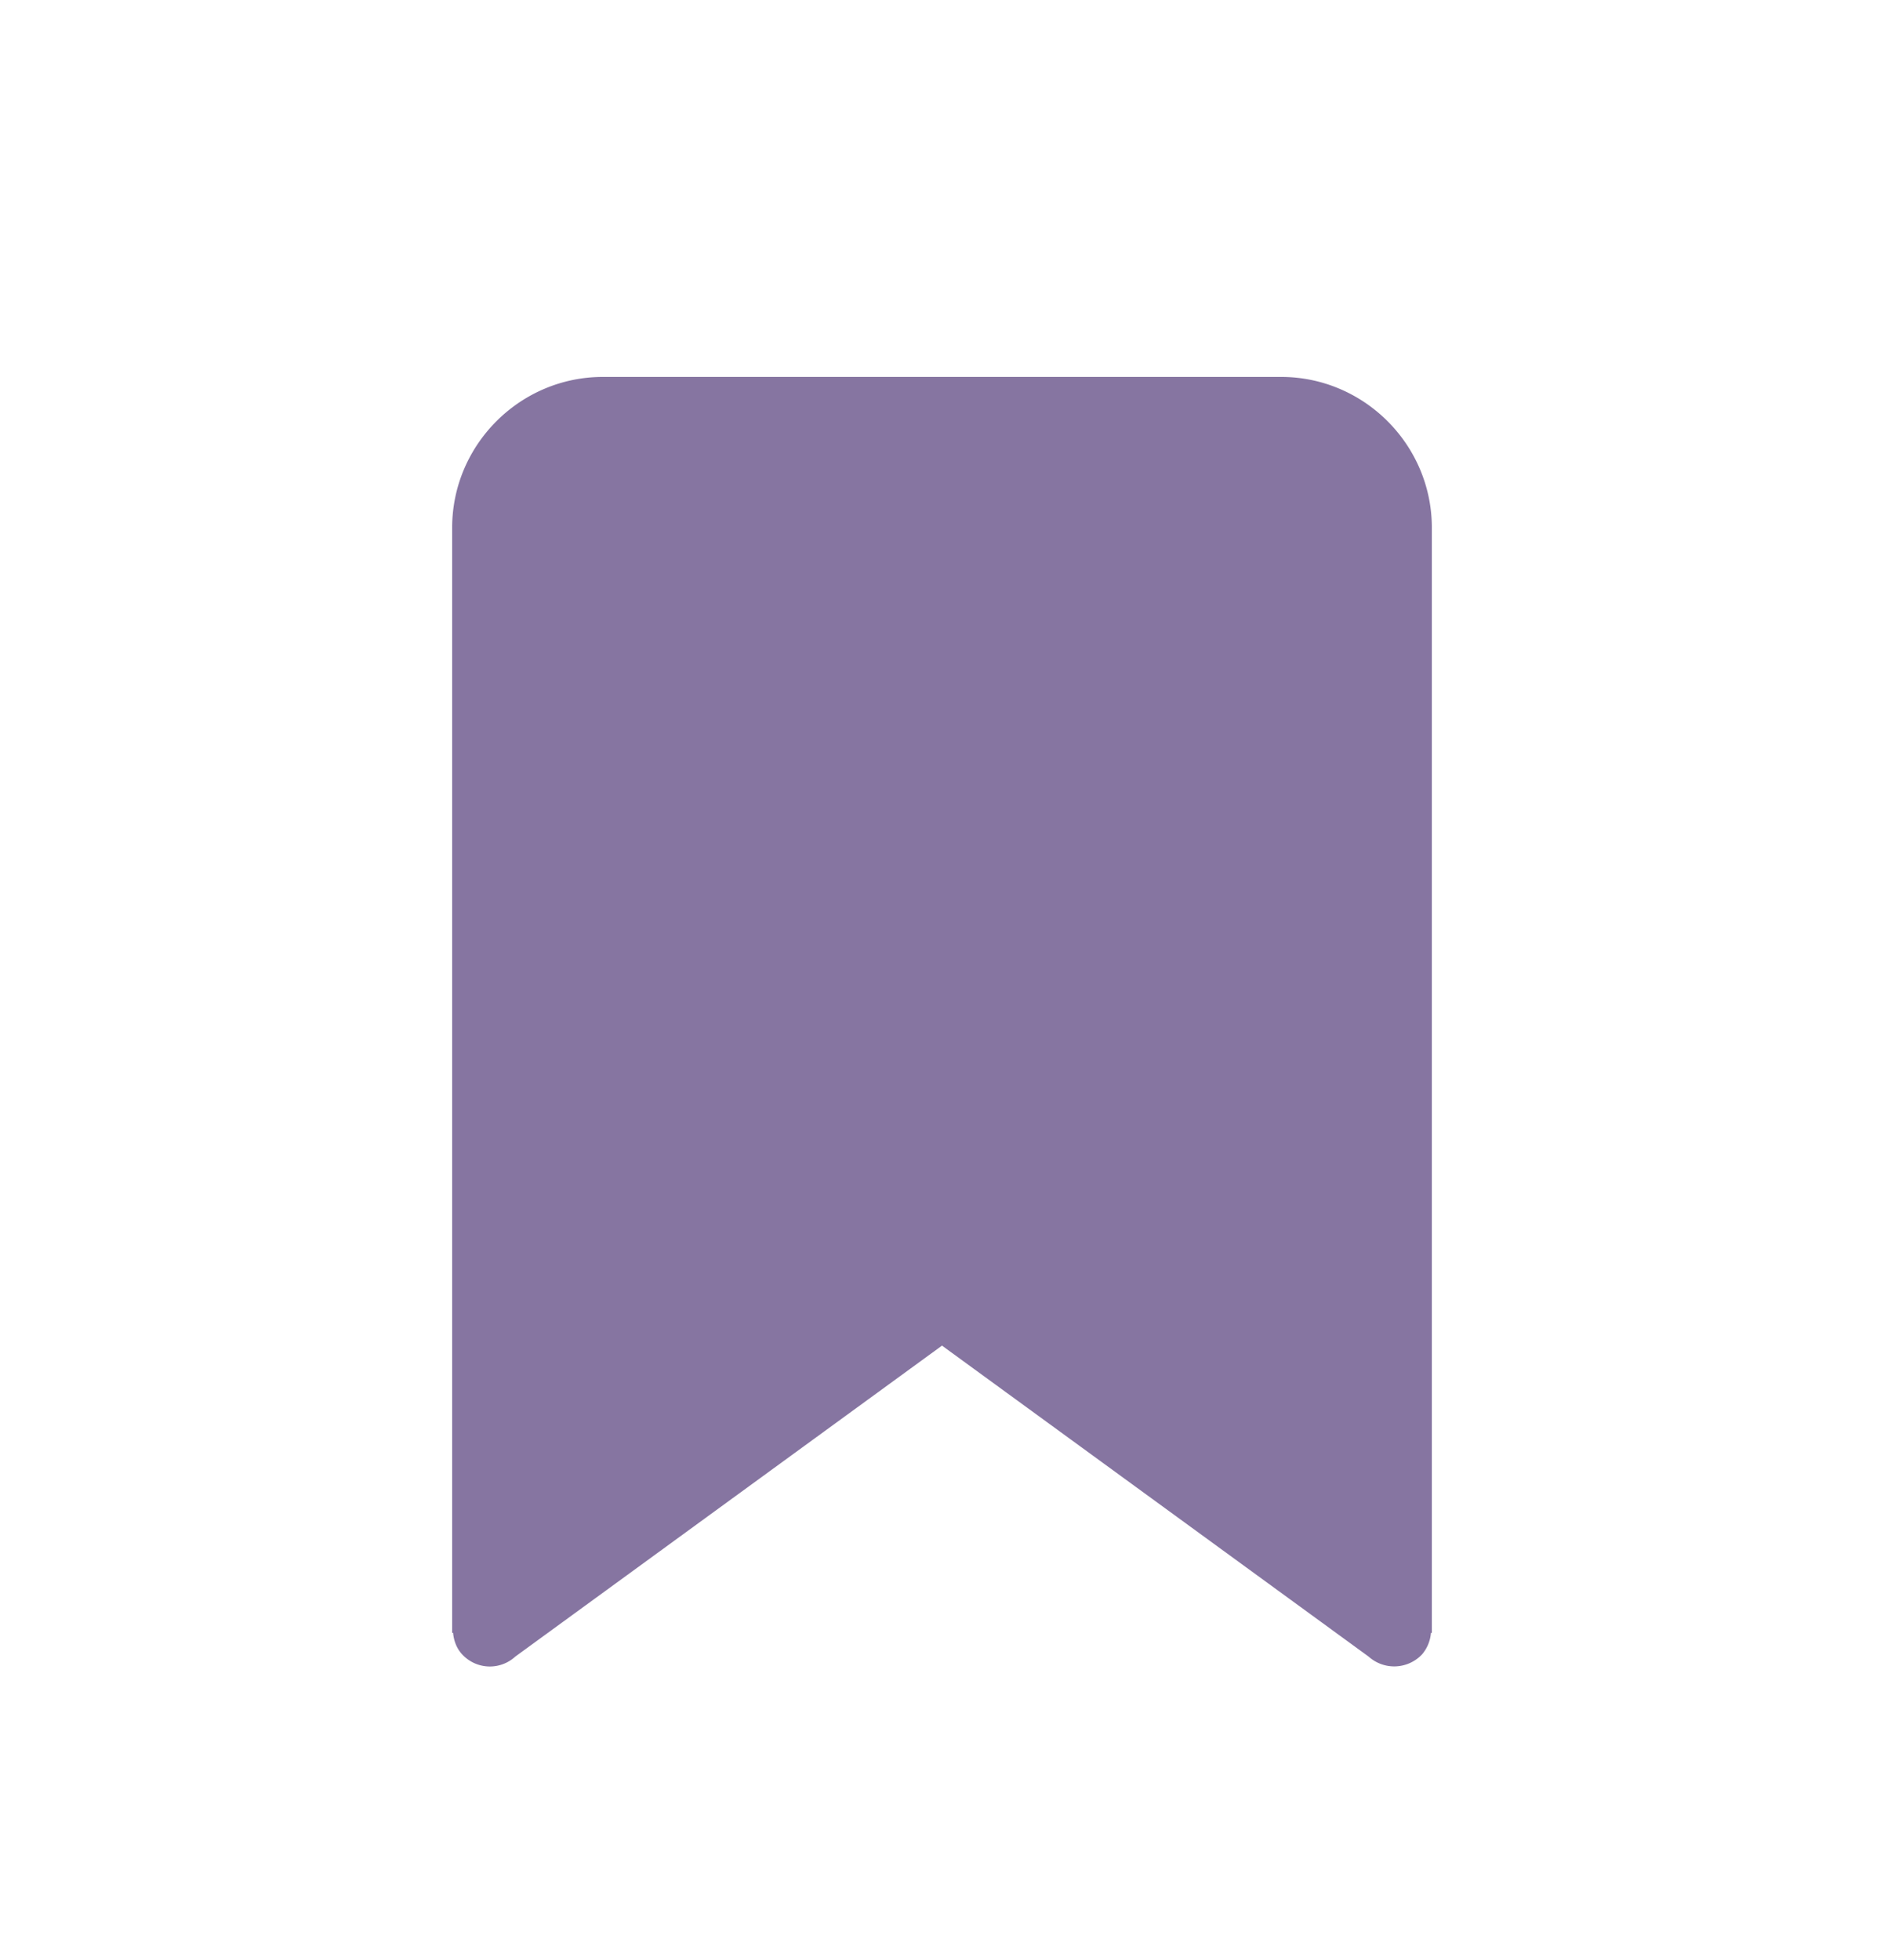 <?xml version="1.0" standalone="no"?><!DOCTYPE svg PUBLIC "-//W3C//DTD SVG 1.1//EN" "http://www.w3.org/Graphics/SVG/1.1/DTD/svg11.dtd"><svg class="svgIcon-use" width="25" height="26" viewBox="0 0 25 26" version="1.1" xmlns="http://www.w3.org/2000/svg" xmlns:xlink="http://www.w3.org/1999/xlink"><defs xmlns="http://www.w3.org/1999/xhtml"><style type="text/css"><![CDATA[
.fancybox-margin { margin-right: 15px; }]]></style></defs>
<path xmlns="http://www.w3.org/2000/svg" d="M19 7c0-1.1-.9-2-2-2H8c-1.1 0-2 .9-2 2v14.66h.012c.01.103.045.204.12.285a.5.5 0 0 0 .706.03L12.5 17.85l5.662 4.126a.508.508 0 0 0 .708-.03.5.5 0 0 0 .118-.285H19V7z" fill-rule="evenodd" style="fill: #8675A1;"/>
</svg>


